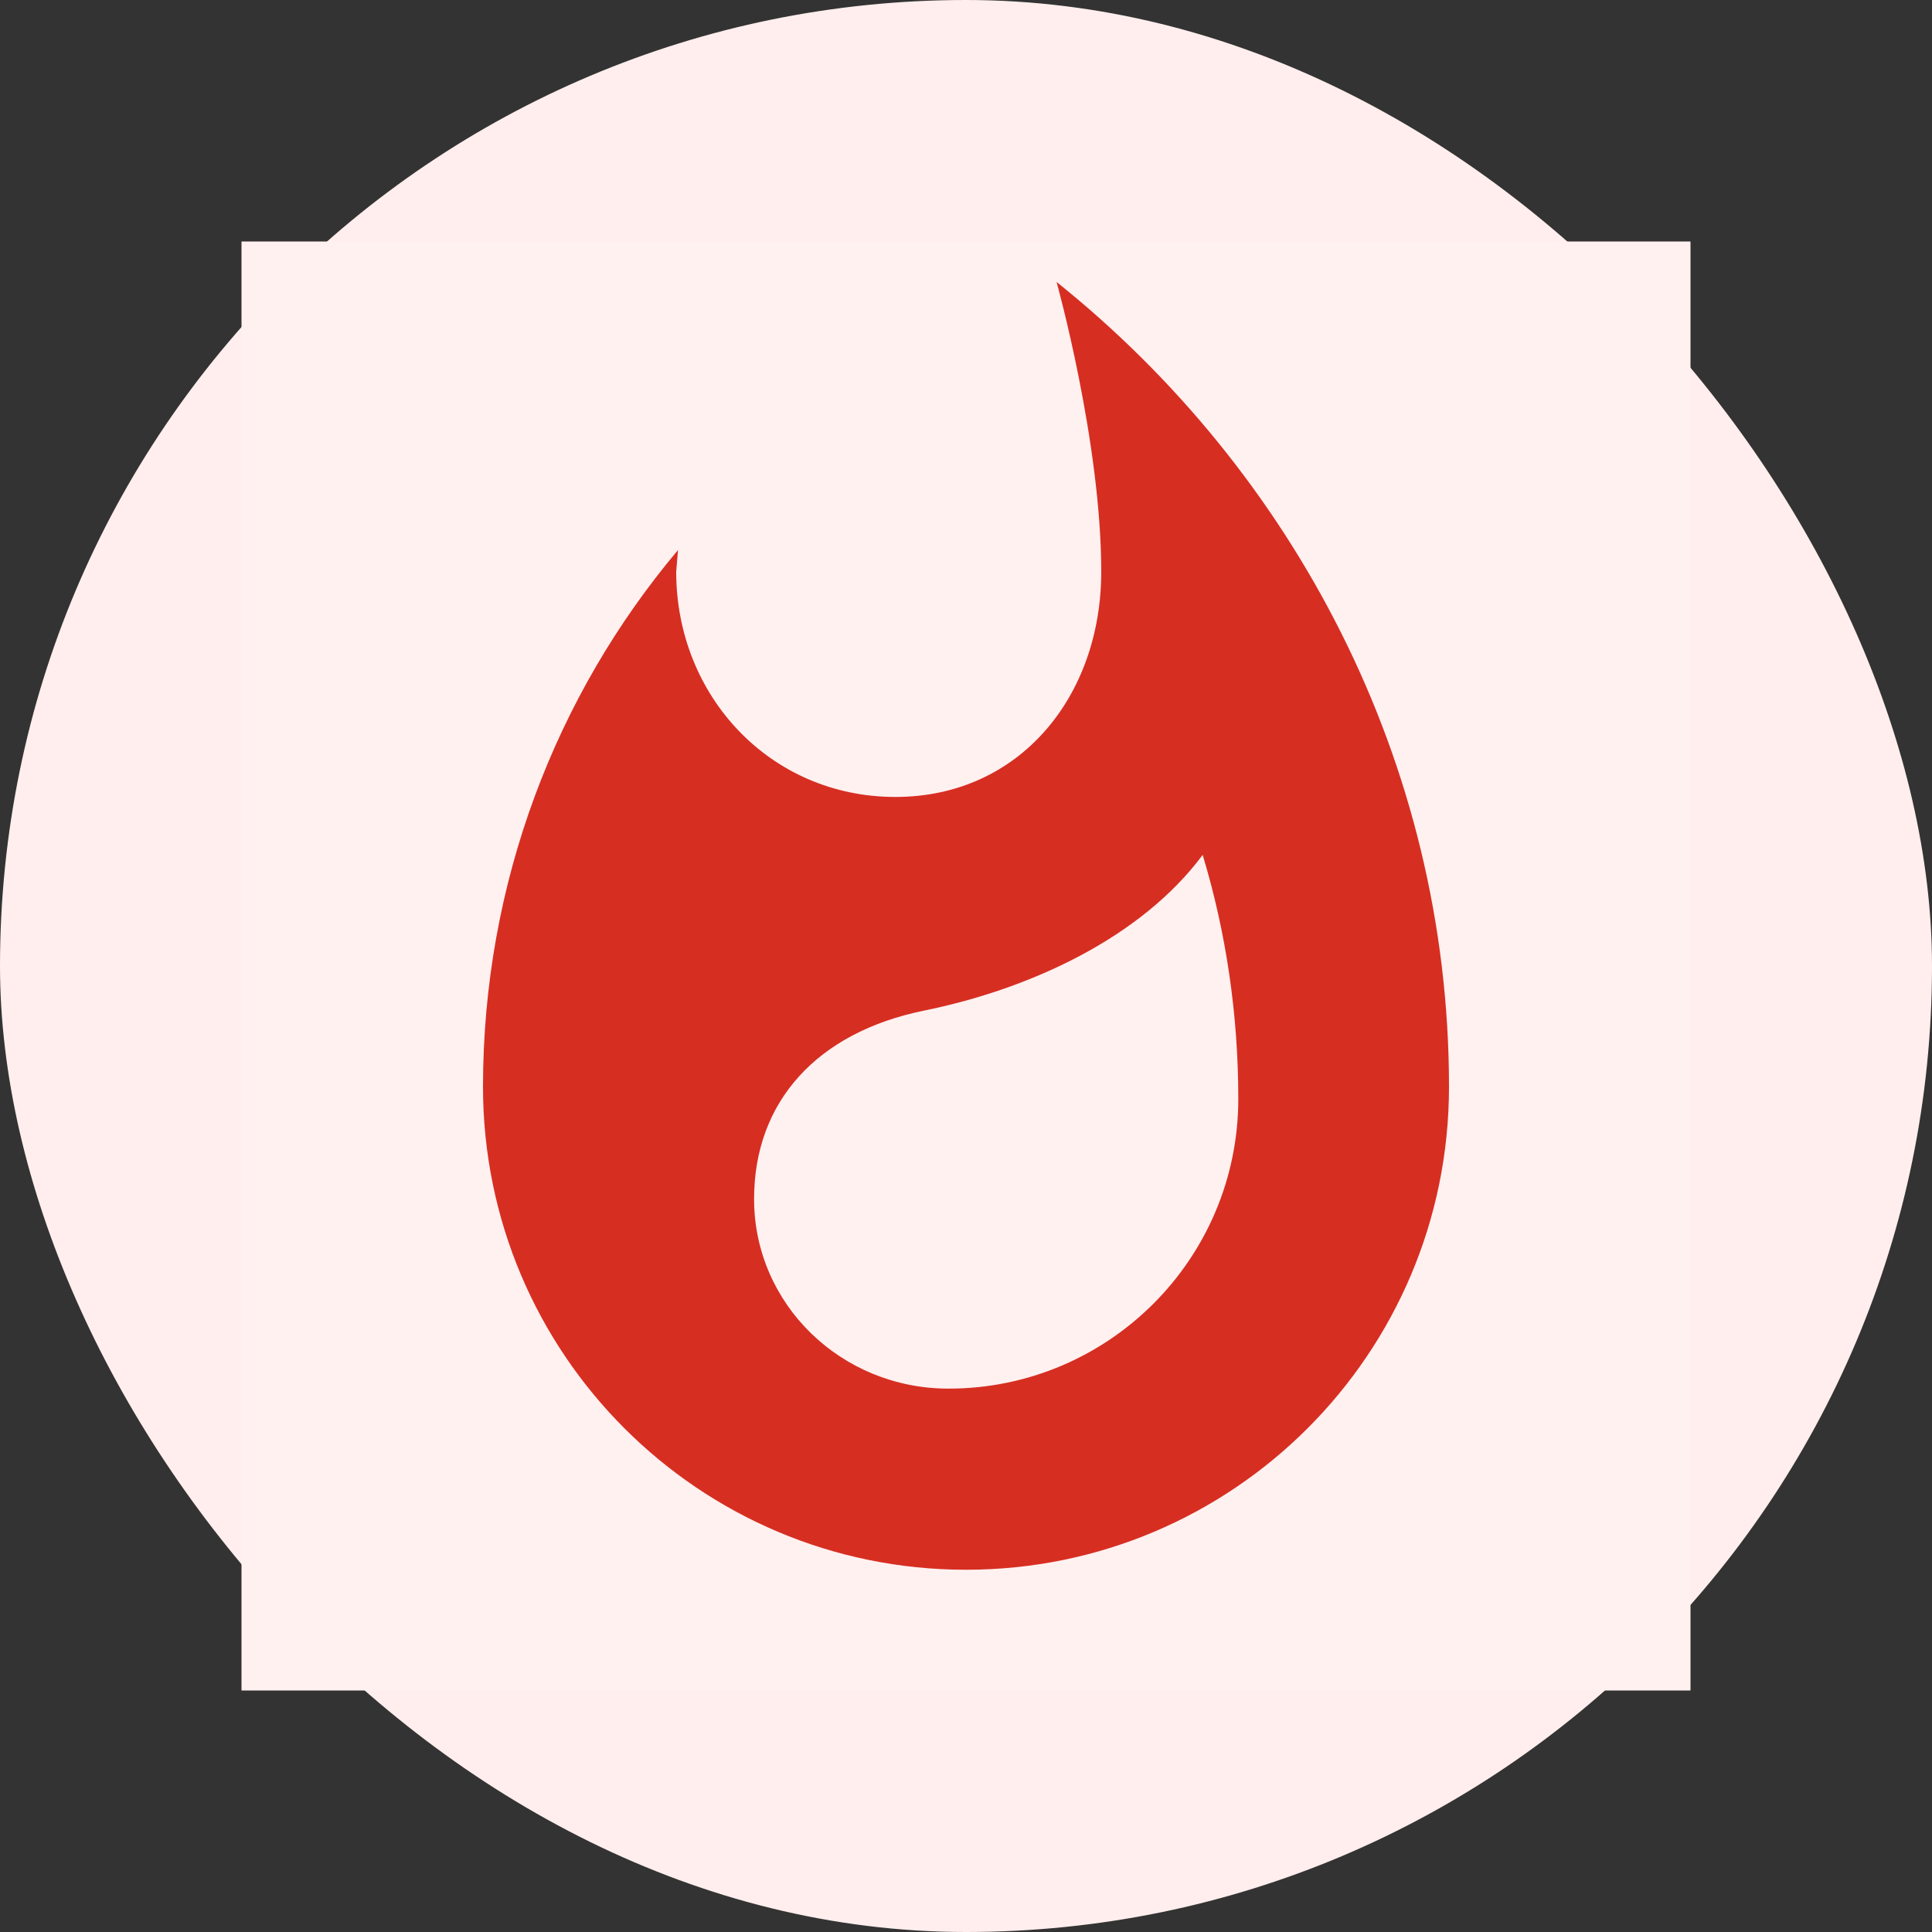 <svg width="32" height="32" viewBox="0 0 32 32" fill="none" xmlns="http://www.w3.org/2000/svg">
<rect x="0" y="0" width="32" height="32" fill="#333333" stroke="none"/>
<rect width="32" height="32" rx="16" fill="#FFEEED"/>
<rect width="24" height="24" transform="translate(4 4)" fill="#FFF1F0"/>
<path d="M17.5 4.67C17.5 4.67 18.24 7.32 18.24 9.47C18.24 11.53 16.89 13.2 14.83 13.2C12.76 13.2 11.2 11.53 11.2 9.47L11.23 9.11C9.21 11.51 8 14.62 8 18C8 22.42 11.58 26 16 26C20.42 26 24 22.42 24 18C24 12.61 21.41 7.8 17.5 4.67ZM15.71 23C13.93 23 12.49 21.6 12.49 19.86C12.49 18.24 13.54 17.1 15.3 16.74C17.07 16.38 18.9 15.53 19.92 14.16C20.31 15.45 20.51 16.81 20.51 18.2C20.51 20.85 18.36 23 15.71 23Z" fill="#D72E22"/>
</svg>
